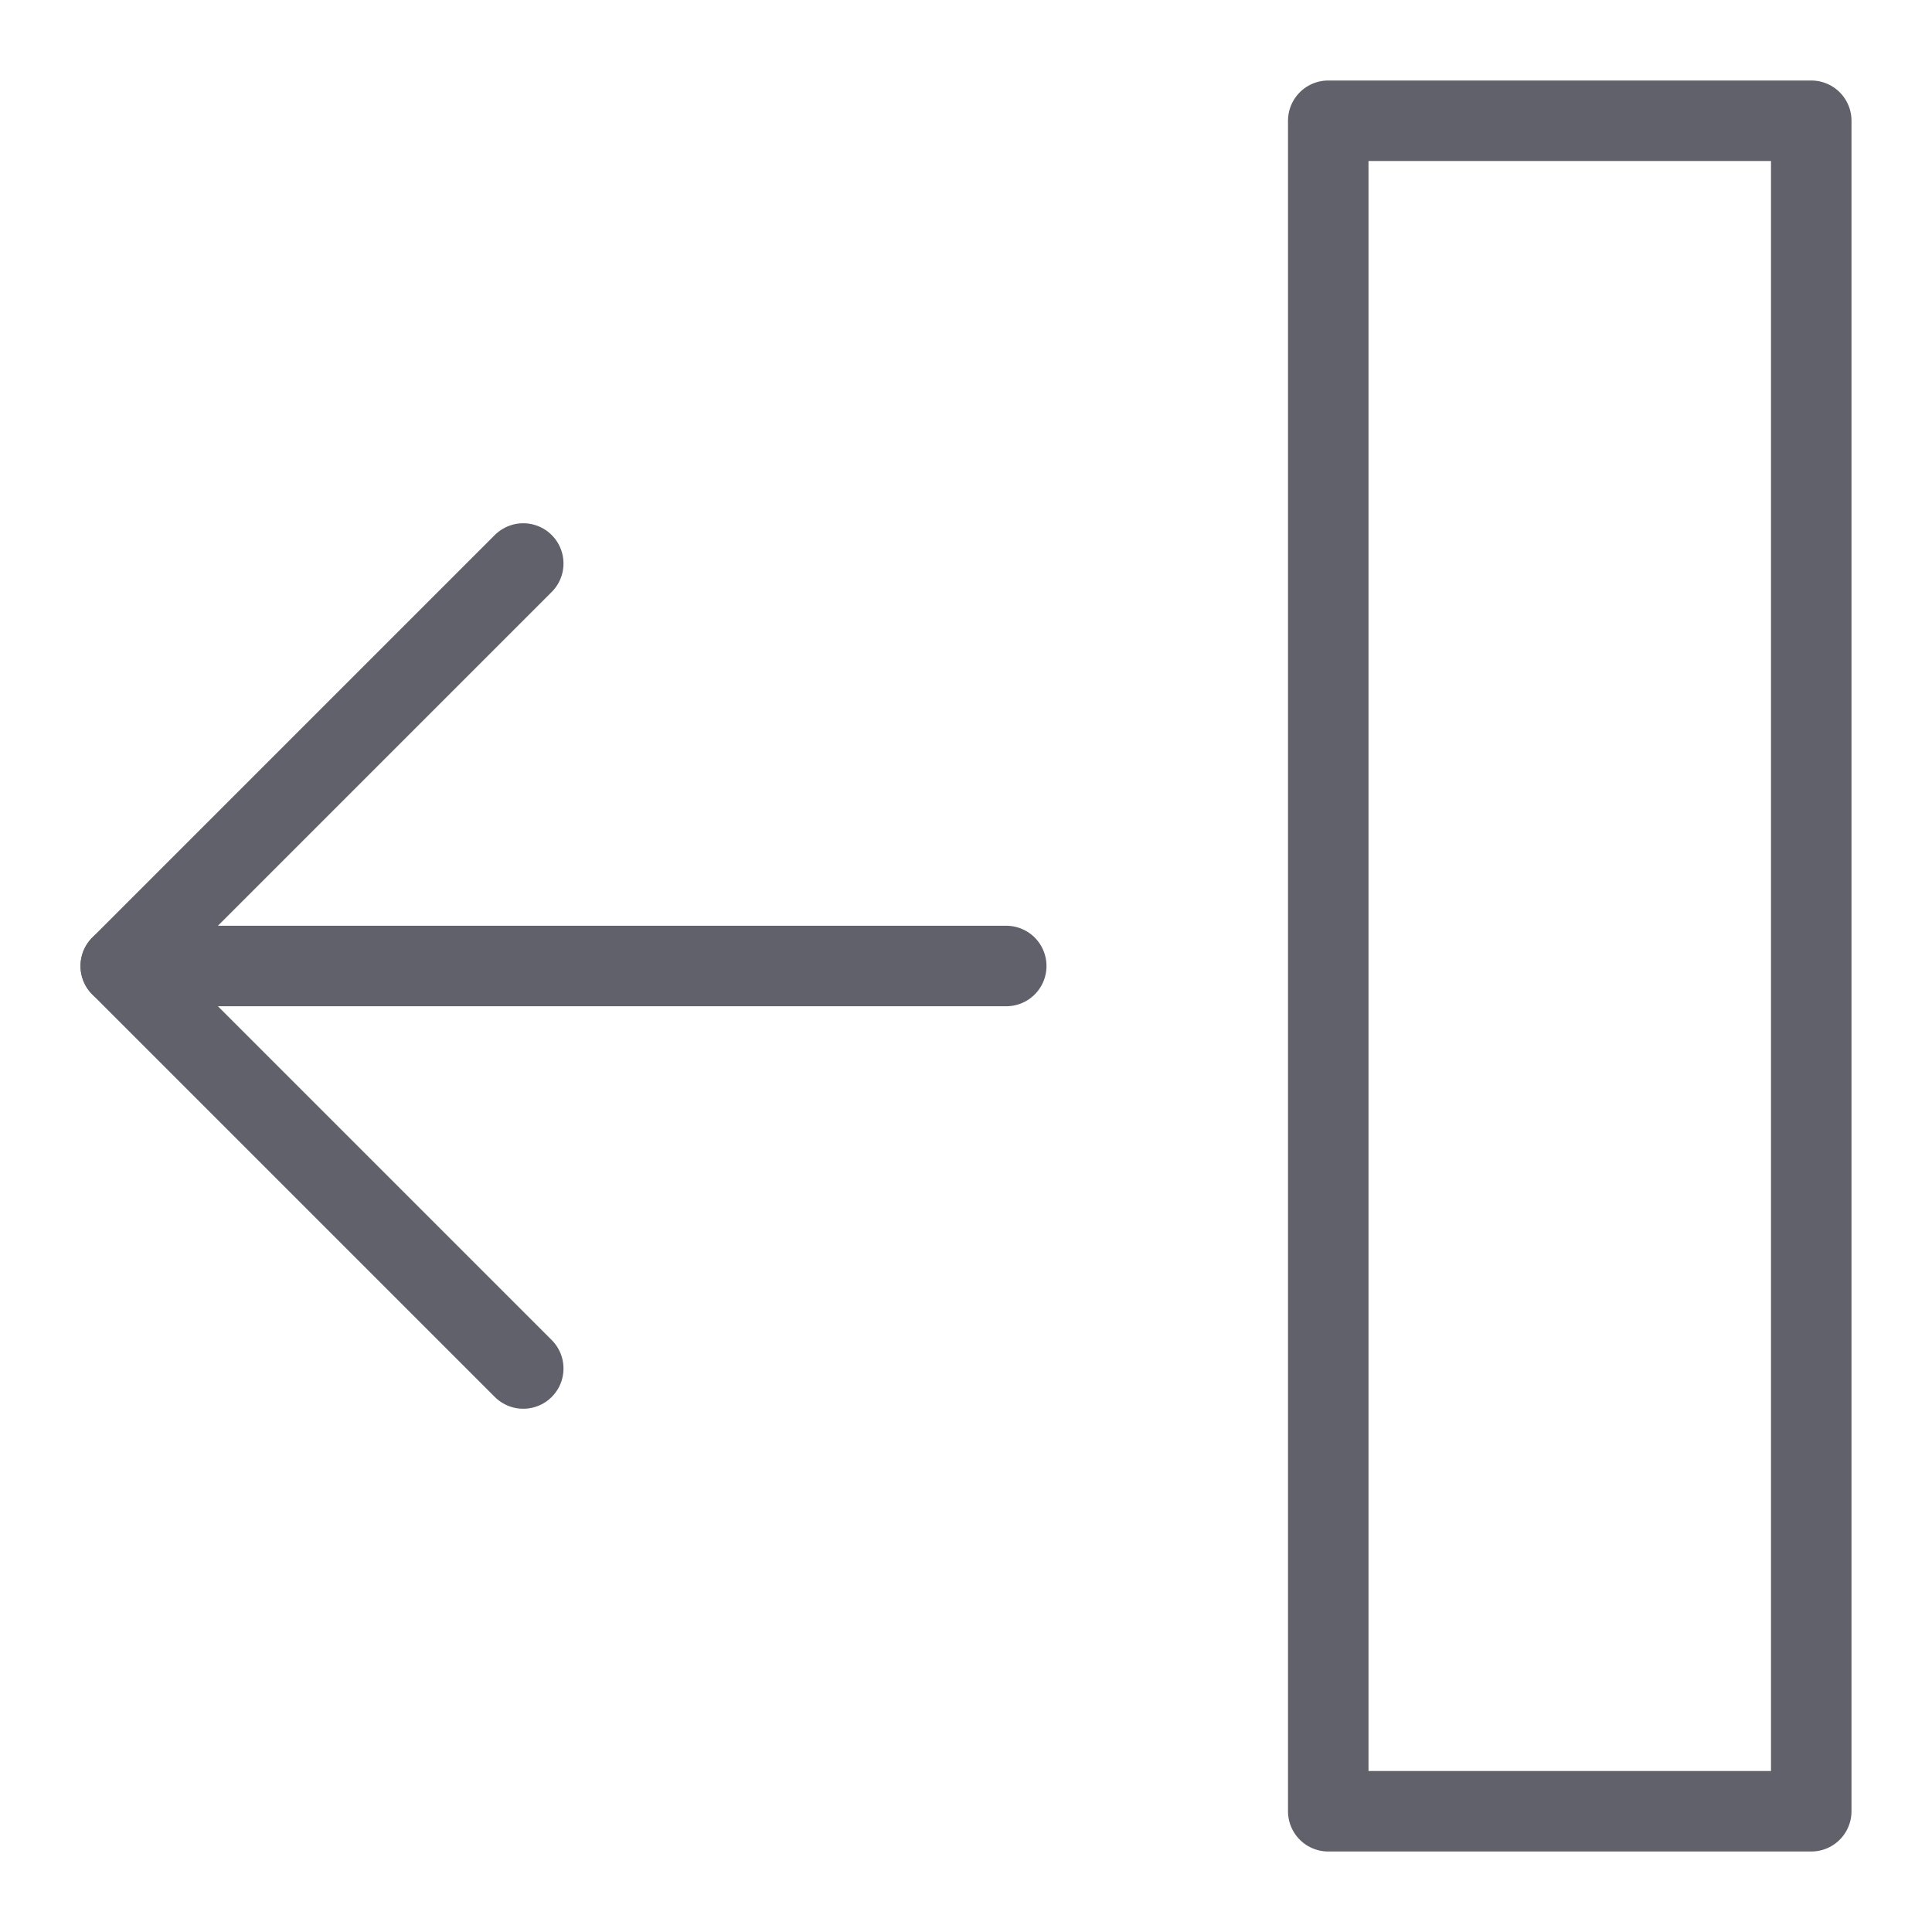 <svg xmlns="http://www.w3.org/2000/svg" height="24" width="24" viewBox="0 0 48 48"><g stroke-linecap="round" fill="#61616b" stroke-linejoin="round" class="nc-icon-wrapper"><line data-cap="butt" data-color="color-2" x1="3" y1="24" x2="25" y2="24" fill="none" stroke="#61616b" stroke-width="2"></line><polyline data-color="color-2" points="13 34 3 24 13 14" fill="none" stroke="#61616b" stroke-width="2"></polyline><rect x="33" y="3" width="12" height="42" fill="none" stroke="#61616b" stroke-width="2"></rect></g></svg>
